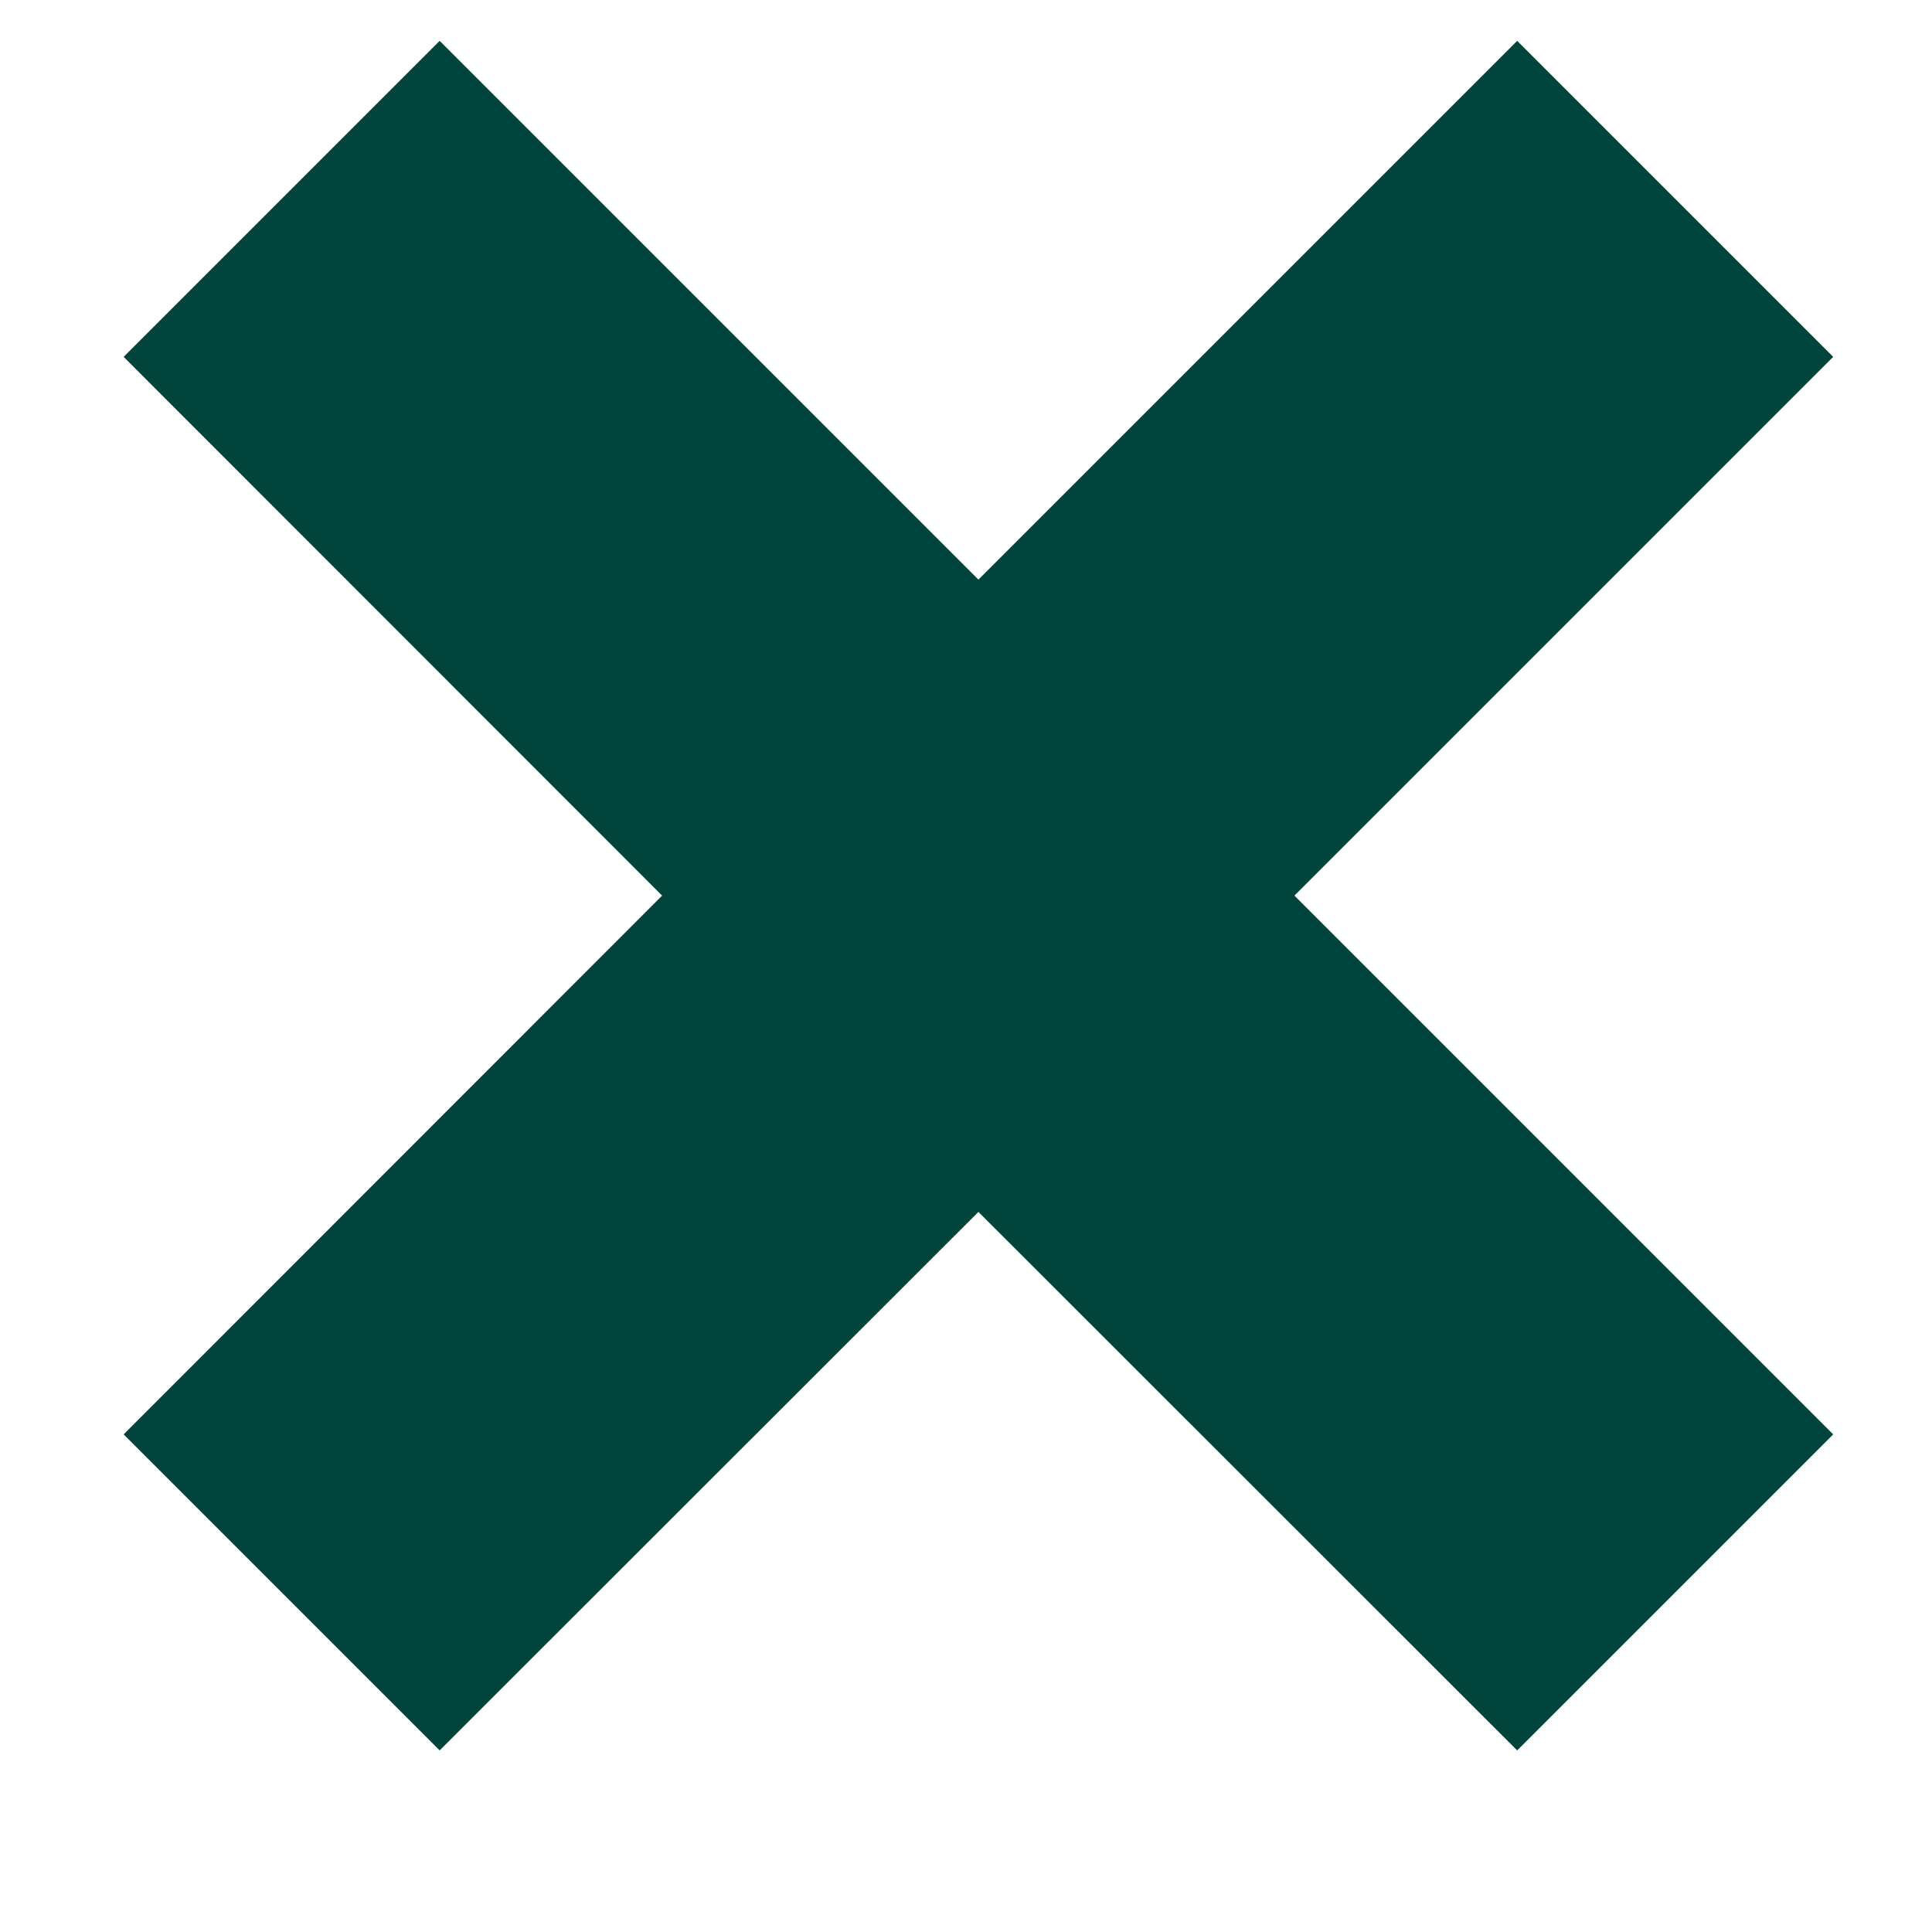 <svg width="7" height="7" viewBox="0 0 7 7" fill="none" xmlns="http://www.w3.org/2000/svg">
<path d="M0.448 5.197L1.593 6.342L3.545 4.391L5.497 6.342L6.642 5.197L4.69 3.245L6.642 1.293L5.497 0.148L3.545 2.1L1.593 0.148L0.448 1.293L2.399 3.245L0.448 5.197Z" fill="#00443B"/>
</svg>
